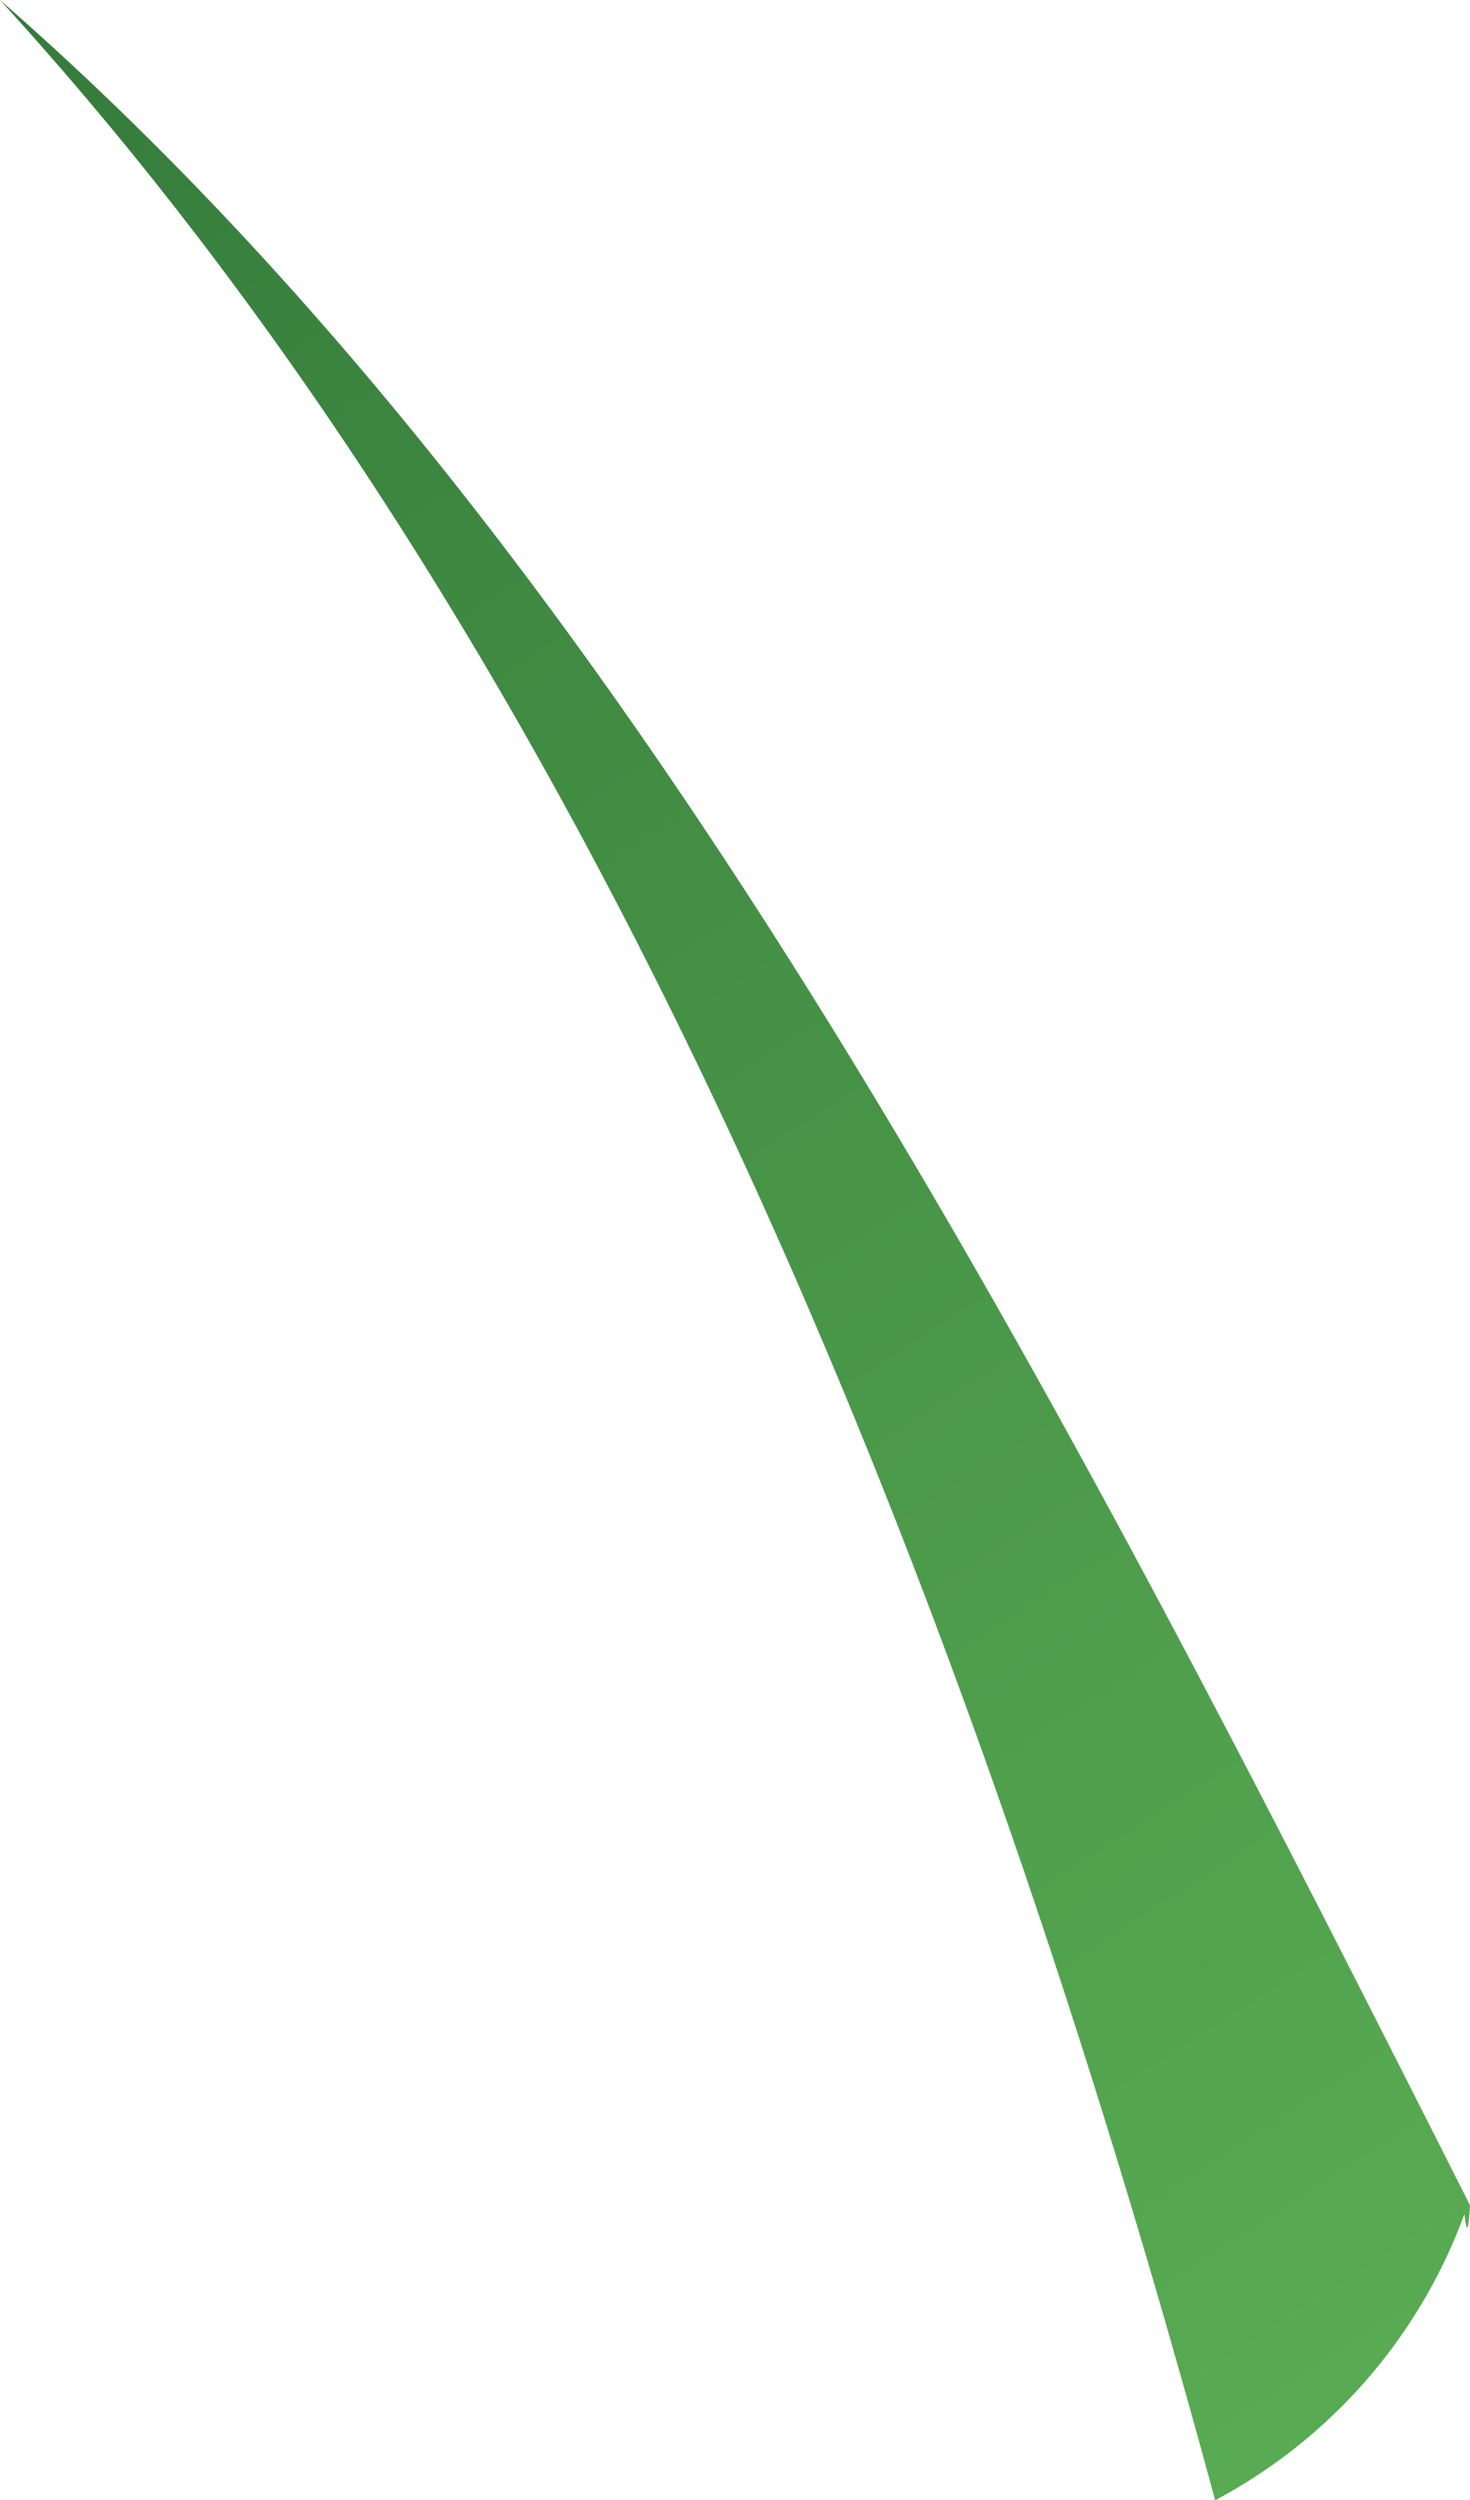 <svg xmlns="http://www.w3.org/2000/svg" xmlns:xlink="http://www.w3.org/1999/xlink" viewBox="0 0 44.36 75.42"><defs><style>.cls-1{fill:url(#linear-gradient);}</style><linearGradient id="linear-gradient" x1="1460.05" y1="-21.3" x2="1450.4" y2="85.87" gradientTransform="matrix(-0.14, 0, 0, 1, 221.84, 0)" gradientUnits="userSpaceOnUse"><stop offset="0" stop-color="#317639"/><stop offset="1" stop-color="#58ab52"/></linearGradient></defs><g id="Layer_2" data-name="Layer 2"><g id="Grass"><path class="cls-1" d="M44.36,66.52C31.91,41.89,19,16.58,0,0,17.82,19.51,29,47.13,36.67,75.42a16,16,0,0,0,7.52-8.63C44.24,67.18,44.3,67.58,44.36,66.52Z"/></g></g></svg>